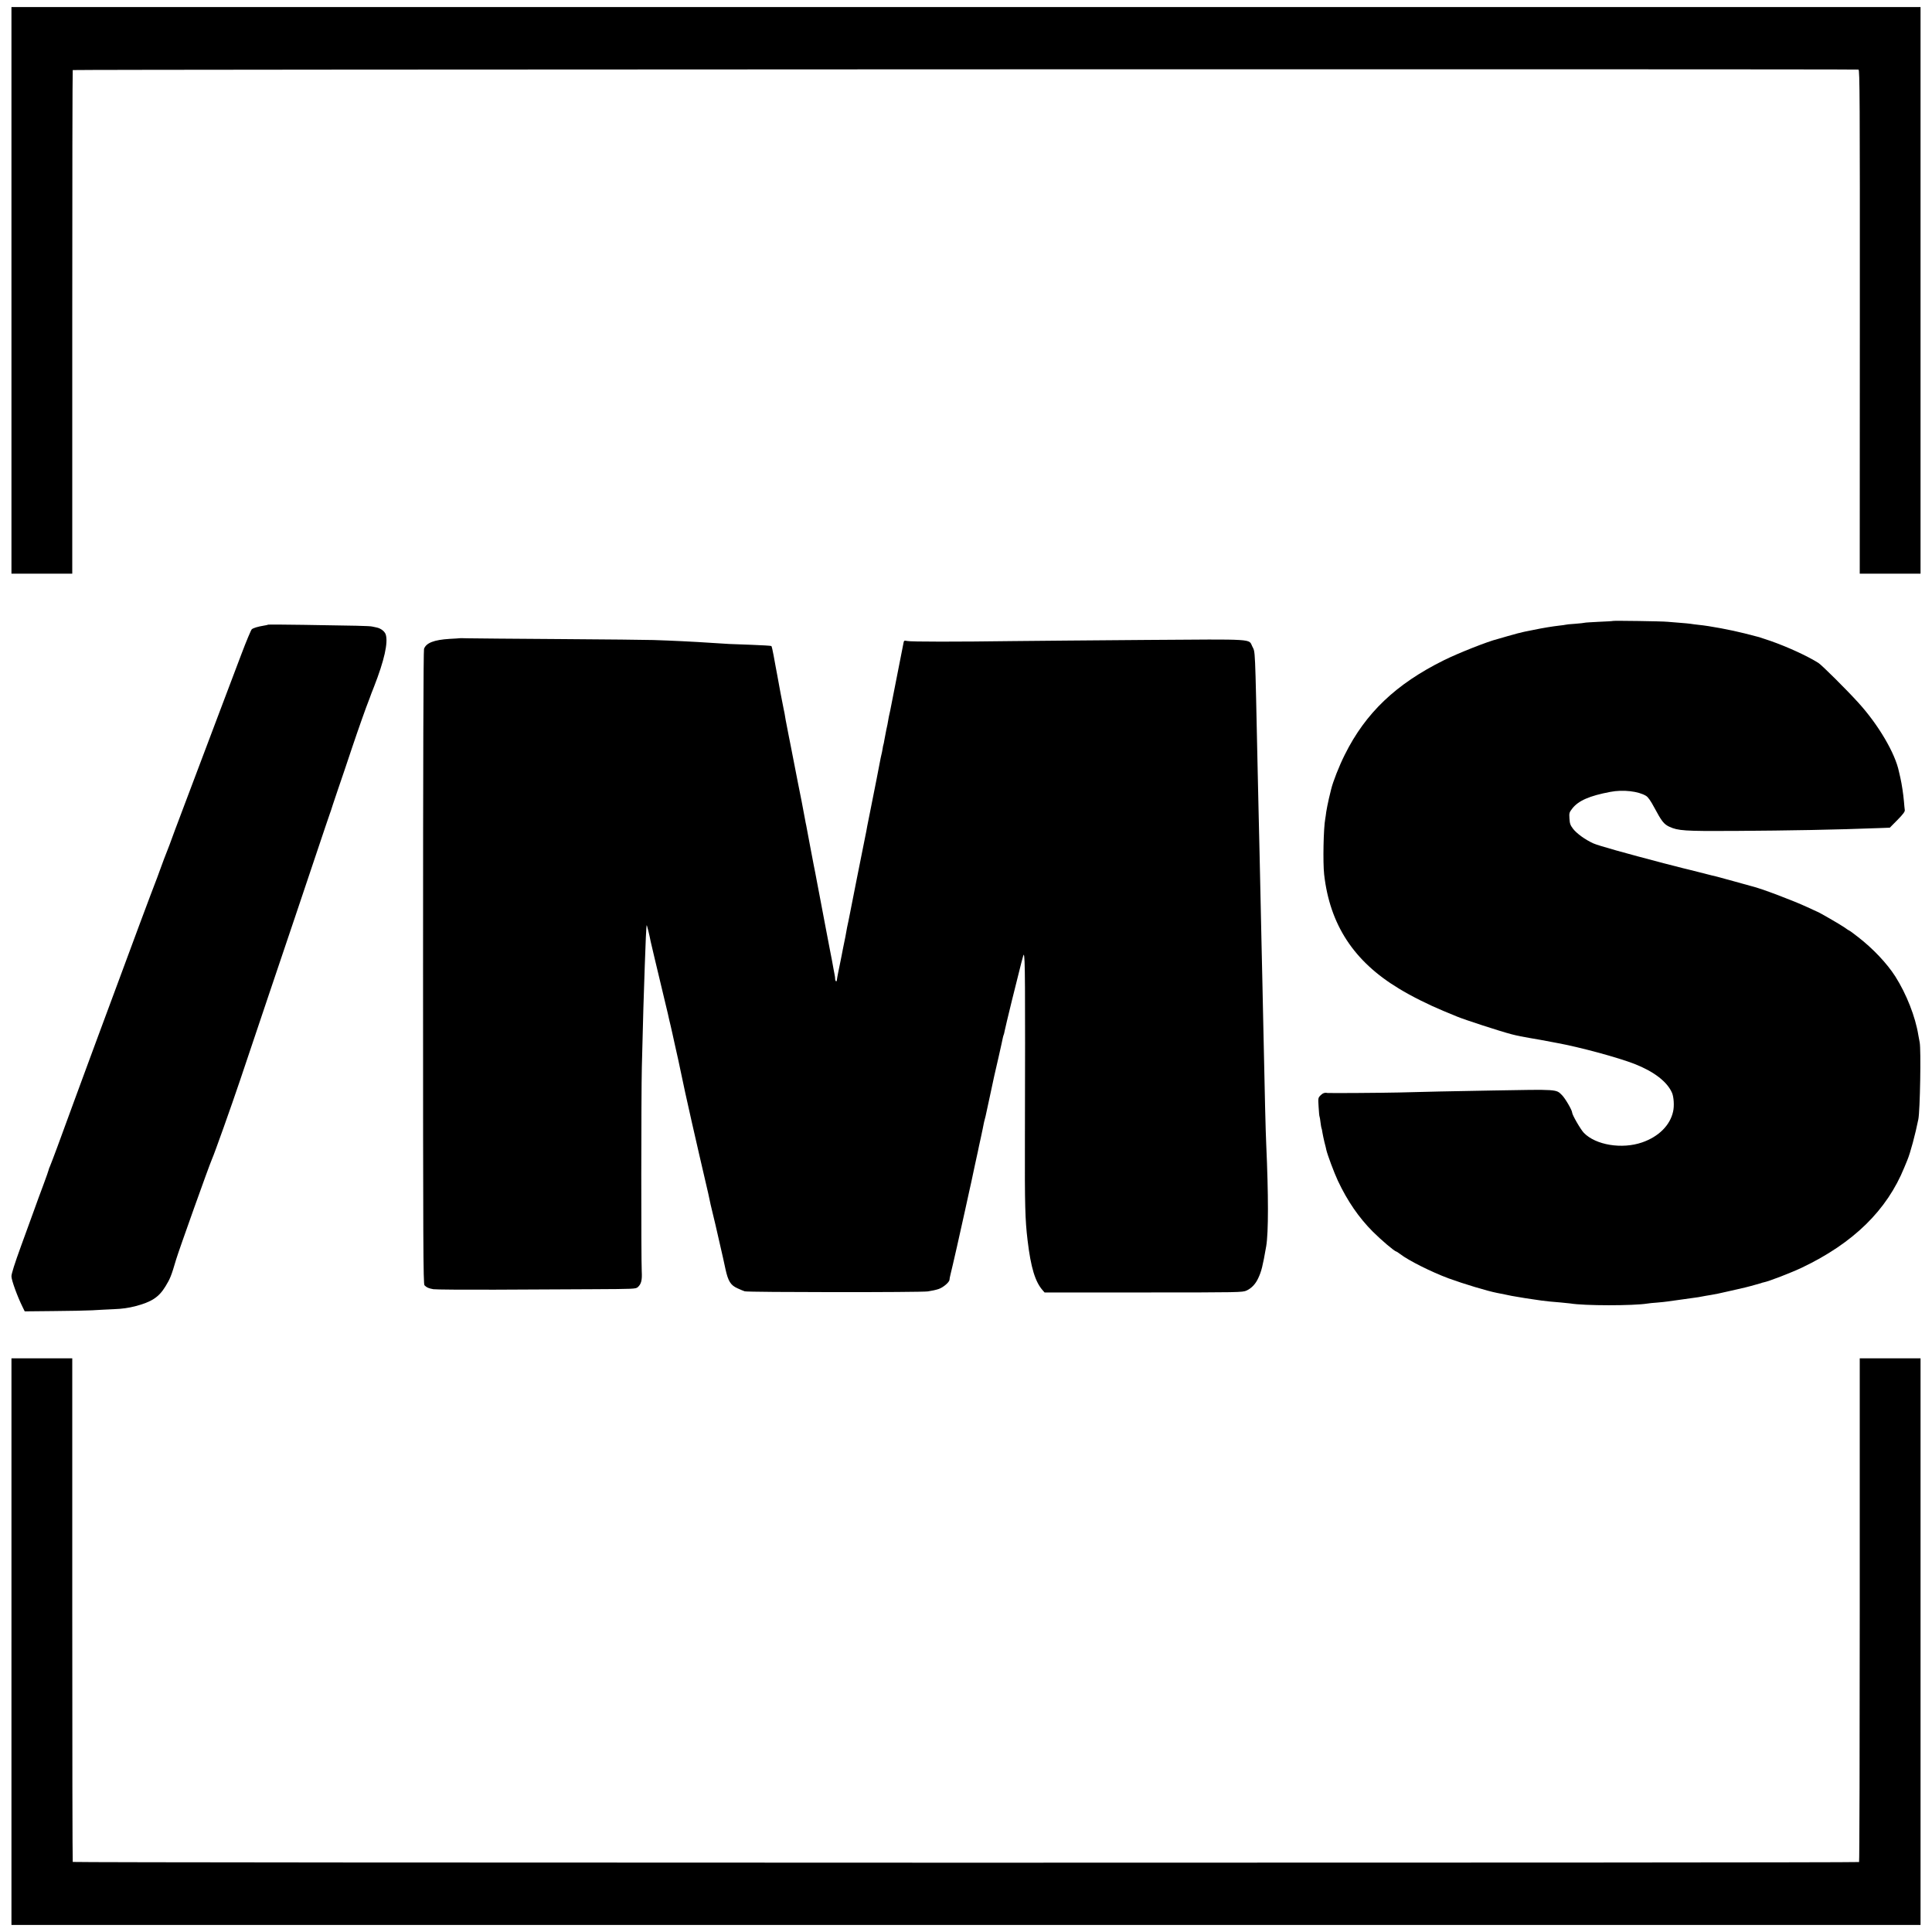 <?xml version="1.0" standalone="no"?>
<!DOCTYPE svg PUBLIC "-//W3C//DTD SVG 20010904//EN"
 "http://www.w3.org/TR/2001/REC-SVG-20010904/DTD/svg10.dtd">
<svg version="1.0" xmlns="http://www.w3.org/2000/svg"
 width="2024pt" height="2024pt" viewBox="0 0 2024 2024"
 preserveAspectRatio="xMidYMid meet">
<g transform="translate(0,2024) scale(0.1,-0.1)"
fill="#000000" stroke="none">
<path d="M120 17198 l0 -2968 318 0 319 0 0 2633 c0 1449 2 2638 5 2643 5 7
18606 12 18708 5 13 -1 15 -301 14 -2641 l-1 -2640 319 0 318 0 0 2968 0 2968
-10000 0 -10000 0 0 -2968z"/>
<path d="M16898 13735 c-2 -2 -68 -6 -147 -9 -79 -4 -146 -8 -150 -10 -3 -2
-49 -7 -101 -11 -52 -3 -97 -8 -100 -10 -3 -1 -32 -6 -65 -9 -76 -9 -164 -23
-275 -46 -30 -6 -66 -13 -80 -16 -14 -3 -33 -7 -42 -10 -9 -3 -25 -6 -35 -8
-10 -2 -58 -16 -108 -30 -49 -15 -98 -28 -107 -31 -97 -23 -411 -147 -562
-222 -502 -249 -820 -552 -1037 -988 -60 -119 -125 -285 -144 -365 -1 -3 -11
-45 -23 -95 -11 -49 -24 -112 -28 -140 -3 -27 -8 -59 -10 -70 -19 -99 -26
-458 -12 -586 60 -527 311 -911 784 -1196 131 -80 310 -169 464 -233 69 -28
134 -55 145 -60 79 -33 448 -153 570 -185 53 -14 137 -31 195 -40 19 -3 69
-12 110 -19 96 -18 139 -26 170 -32 237 -43 639 -152 814 -220 204 -80 343
-187 393 -304 18 -43 24 -136 11 -193 -31 -145 -151 -265 -325 -325 -211 -73
-486 -28 -610 100 -34 35 -123 189 -123 213 0 24 -72 148 -106 182 -63 63 -40
61 -724 49 -411 -7 -742 -14 -985 -21 -162 -4 -735 -8 -750 -5 -27 6 -48 -2
-72 -26 -24 -25 -25 -28 -19 -120 3 -53 7 -98 10 -102 2 -4 7 -31 10 -61 4
-29 8 -56 10 -60 3 -4 7 -24 10 -46 4 -22 13 -67 21 -100 9 -33 18 -70 20 -82
13 -55 81 -237 121 -323 100 -212 219 -386 367 -534 85 -85 227 -206 243 -206
3 0 23 -13 43 -28 84 -66 328 -188 506 -254 158 -58 411 -134 505 -152 14 -2
57 -11 95 -19 39 -9 88 -18 110 -21 22 -4 65 -11 95 -16 30 -5 73 -11 95 -14
22 -3 56 -8 75 -11 49 -7 115 -13 202 -20 40 -4 84 -8 98 -10 145 -25 662 -25
810 -1 14 3 59 7 100 10 41 4 89 8 105 11 17 2 98 13 180 25 145 19 171 24
225 35 14 3 41 7 60 10 19 2 105 20 190 40 149 33 193 44 270 66 19 5 42 12
50 14 8 2 15 4 15 5 0 1 10 3 22 6 51 9 288 101 400 154 539 257 891 601 1073
1050 12 30 26 64 31 75 32 76 84 271 116 430 18 92 29 727 14 805 -5 25 -11
59 -14 75 -31 194 -125 432 -241 615 -88 138 -235 293 -390 413 -47 37 -88 67
-91 67 -3 0 -26 15 -52 34 -41 29 -278 166 -288 166 -1 0 -46 21 -100 46 -146
68 -489 198 -581 219 -10 2 -93 25 -184 51 -91 25 -173 48 -183 50 -11 2 -92
22 -180 45 -89 22 -169 43 -177 44 -8 2 -96 25 -195 50 -405 106 -691 186
-744 210 -85 39 -172 102 -211 152 -29 38 -35 55 -38 107 -4 58 -2 65 29 105
64 83 181 134 399 175 133 26 295 7 375 -42 21 -13 49 -53 85 -121 78 -146
101 -174 156 -201 93 -43 158 -48 680 -45 600 4 1044 12 1526 30 l106 4 80 81
c59 60 79 87 77 103 -2 12 -6 54 -9 92 -7 79 -22 178 -37 245 -6 25 -12 54
-15 65 -39 193 -217 495 -426 724 -123 136 -383 394 -418 416 -116 73 -321
167 -500 230 -58 20 -112 38 -120 40 -8 2 -78 20 -155 40 -138 35 -365 78
-480 89 -33 4 -71 8 -85 11 -14 2 -61 7 -105 10 -44 3 -105 9 -135 11 -55 6
-567 13 -572 9z"/>
<path d="M2809 13696 c-2 -2 -22 -7 -44 -10 -61 -10 -109 -24 -127 -38 -8 -7
-57 -123 -108 -258 -51 -135 -153 -405 -227 -600 -188 -496 -339 -896 -385
-1020 -21 -58 -42 -114 -47 -125 -5 -11 -21 -54 -36 -95 -55 -150 -75 -205
-84 -225 -13 -31 -47 -121 -81 -215 -17 -47 -34 -94 -39 -105 -15 -35 -301
-801 -403 -1080 -72 -196 -95 -256 -193 -520 -53 -143 -102 -276 -109 -295 -7
-19 -70 -190 -140 -380 -70 -190 -154 -419 -187 -510 -34 -91 -67 -179 -75
-197 -8 -17 -14 -34 -14 -38 0 -4 -25 -76 -56 -159 -31 -83 -74 -198 -94 -256
-21 -58 -83 -230 -139 -382 -68 -187 -101 -291 -101 -319 0 -41 62 -211 116
-320 l23 -47 298 3 c164 1 348 5 408 8 61 4 164 9 231 12 83 3 151 13 218 30
174 45 250 95 319 208 49 80 61 108 112 282 29 97 343 977 375 1050 27 60 202
552 294 825 58 173 196 583 306 910 111 327 234 694 275 815 41 121 137 409
215 640 77 231 144 427 147 435 3 8 7 20 9 25 1 6 34 105 73 220 40 116 106
311 147 435 72 214 152 439 176 498 6 15 12 32 14 37 1 6 20 55 42 110 108
276 150 464 123 548 -11 33 -51 64 -94 73 -12 3 -33 7 -47 10 -28 7 -175 10
-721 18 -201 3 -368 4 -370 2z"/>
<path d="M4817 13554 c-1 -1 -49 -4 -107 -7 -163 -10 -246 -42 -268 -105 -6
-19 -10 -1182 -10 -3341 0 -2911 2 -3313 15 -3326 22 -23 43 -32 93 -41 25 -4
313 -6 640 -5 327 2 794 4 1037 5 423 2 443 3 464 21 37 33 47 73 42 165 -7
133 -6 1867 1 2140 15 596 18 705 31 1070 7 226 16 415 20 418 2 3 32 -116 41
-169 3 -14 67 -286 140 -589 14 -58 32 -133 40 -167 7 -35 21 -93 30 -130 9
-37 17 -74 19 -84 4 -17 36 -166 62 -279 8 -36 16 -76 19 -90 22 -109 76 -357
119 -545 12 -51 27 -118 40 -175 2 -8 20 -87 40 -175 47 -200 76 -326 80 -345
2 -8 8 -35 14 -60 5 -25 12 -56 15 -70 2 -14 16 -74 31 -135 14 -60 28 -117
30 -125 5 -22 76 -332 80 -350 2 -8 13 -60 25 -115 28 -127 54 -169 125 -201
30 -14 64 -28 77 -32 37 -11 1845 -12 1918 -1 36 5 87 16 113 25 48 16 114 72
114 98 0 7 5 33 11 57 15 57 112 483 152 669 17 80 38 174 46 210 8 36 16 74
19 85 2 11 18 85 35 165 17 80 33 154 36 165 2 11 15 74 30 140 14 66 28 131
30 145 3 14 7 33 10 42 3 9 6 25 9 35 2 10 22 104 45 208 23 105 43 199 45
210 3 11 23 101 46 200 22 99 43 191 45 204 3 14 7 28 9 31 2 4 7 22 10 41 3
19 38 162 76 319 101 408 120 482 124 478 14 -15 16 -248 12 -1943 -2 -680 2
-833 28 -1049 34 -286 80 -435 158 -523 l20 -23 1036 0 c1012 0 1037 1 1080
20 52 24 94 68 122 129 34 72 47 124 84 336 24 143 24 533 0 1070 -6 125 -15
491 -30 1225 -3 140 -7 352 -10 470 -3 118 -7 319 -10 445 -3 127 -7 336 -10
465 -3 129 -8 334 -10 455 -3 121 -7 315 -10 430 -3 116 -7 316 -10 445 -28
1311 -24 1210 -56 1278 -40 81 45 76 -1109 68 -564 -4 -1191 -10 -1395 -12
-584 -8 -1077 -8 -1112 1 -28 6 -33 5 -37 -16 -7 -34 -134 -678 -140 -712 -3
-15 -7 -35 -10 -45 -3 -9 -7 -35 -11 -57 -3 -22 -12 -67 -20 -100 -7 -33 -16
-80 -20 -105 -4 -24 -8 -47 -10 -50 -2 -3 -6 -23 -9 -45 -4 -22 -8 -47 -11
-55 -2 -8 -6 -26 -9 -40 -13 -72 -69 -356 -100 -510 -19 -96 -38 -188 -41
-205 -6 -34 -10 -59 -25 -130 -6 -27 -12 -59 -14 -70 -2 -11 -34 -168 -70
-350 -36 -181 -67 -341 -70 -355 -2 -14 -11 -56 -19 -95 -9 -38 -18 -86 -21
-105 -3 -19 -8 -44 -10 -55 -17 -83 -36 -175 -40 -200 -3 -16 -8 -41 -11 -55
-15 -70 -38 -187 -38 -197 -1 -23 -17 -14 -18 10 0 12 -2 29 -4 37 -1 8 -8 44
-15 80 -6 36 -22 121 -36 190 -13 69 -33 172 -44 230 -11 58 -35 186 -54 285
-19 99 -37 194 -40 210 -3 17 -10 55 -16 85 -6 30 -13 66 -16 80 -2 14 -11 59
-19 100 -8 41 -17 89 -20 105 -15 83 -35 183 -39 208 -4 15 -8 39 -11 55 -11
67 -67 351 -75 387 -5 22 -23 114 -40 205 -17 91 -35 183 -40 205 -5 22 -12
58 -16 80 -11 59 -22 115 -29 150 -2 6 -5 28 -9 50 -3 22 -10 60 -16 85 -11
52 -54 276 -69 365 -6 33 -13 71 -16 85 -3 14 -12 66 -21 115 -9 50 -19 93
-23 97 -3 3 -98 9 -211 13 -218 7 -257 9 -415 20 -173 12 -421 24 -610 30 -60
2 -504 7 -985 10 -481 3 -912 7 -958 8 -46 1 -84 2 -85 1z"/>
<path d="M120 3042 l0 -2968 10000 0 10000 0 0 2968 0 2968 -318 0 -319 0 0
-2635 c0 -1449 -3 -2638 -7 -2642 -10 -10 -18707 -9 -18714 1 -3 5 -5 1194 -5
2643 l0 2633 -319 0 -318 0 0 -2968z"/>
</g>
</svg>
